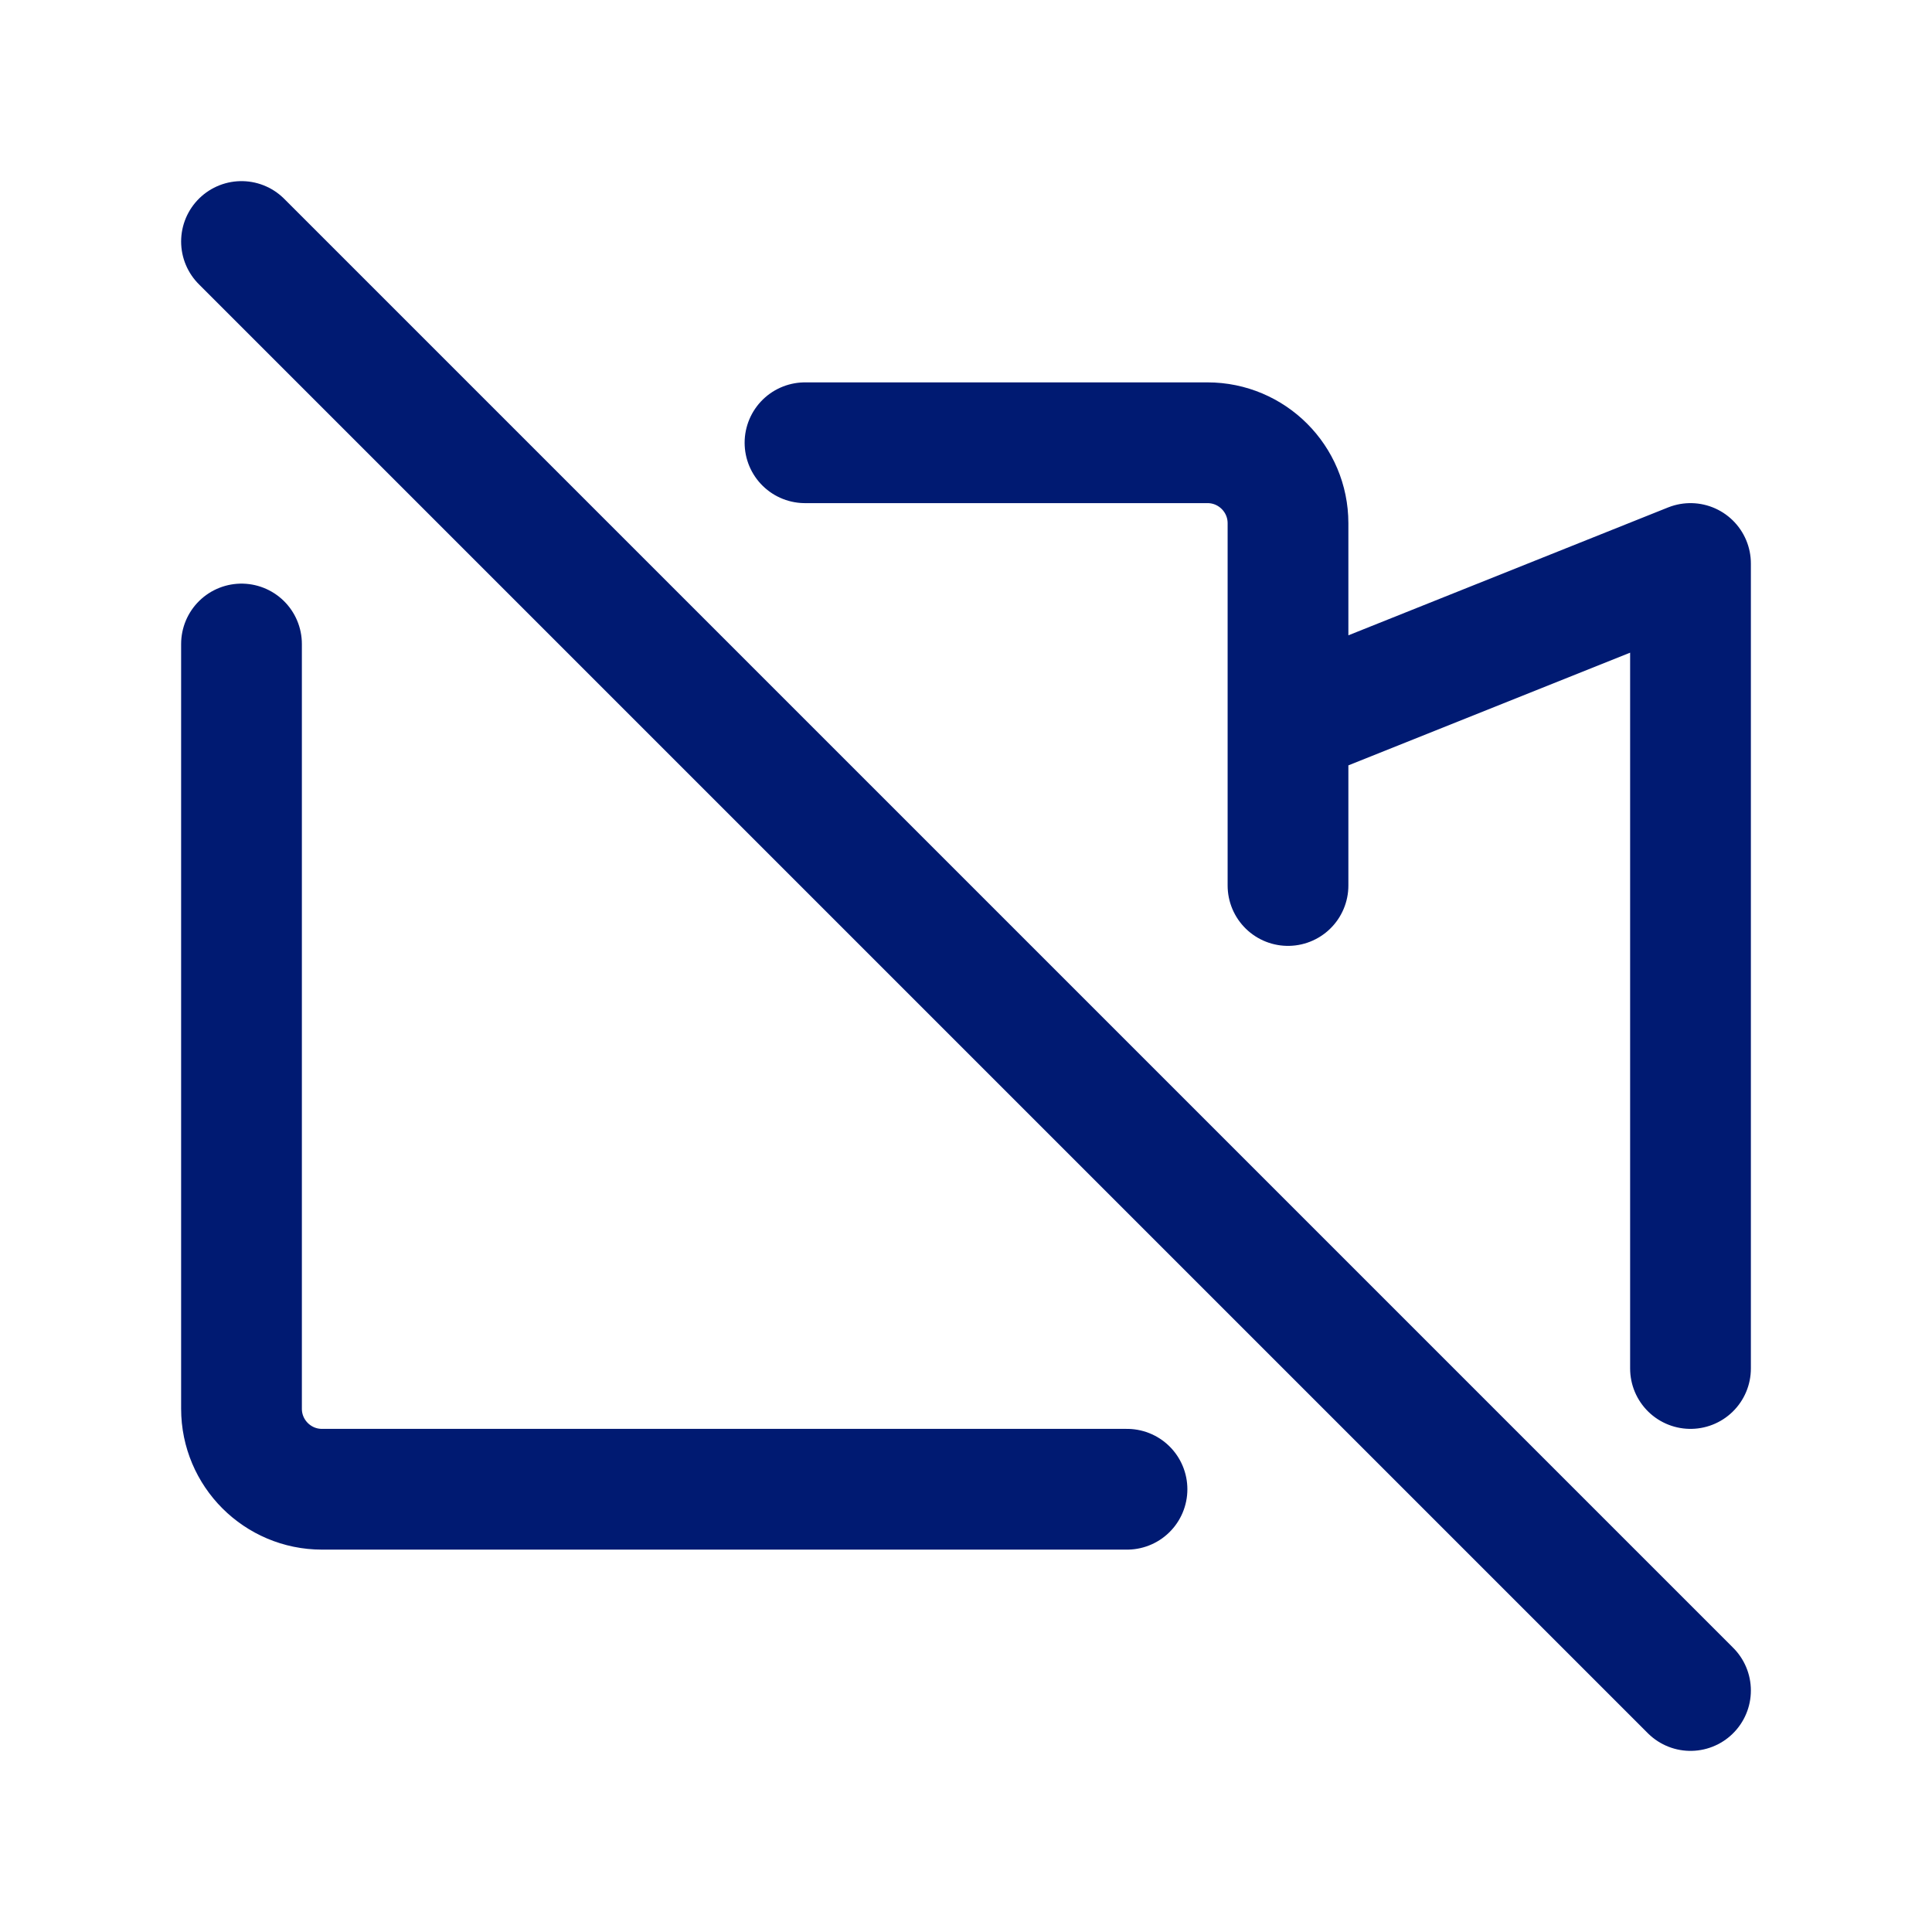 <svg width="24" height="24" viewBox="0 0 24 24" fill="none" xmlns="http://www.w3.org/2000/svg">
<path d="M3 8V17.5C3 18.052 3.448 18.5 4 18.5H14M3 3L21 21M10 5.5H15C15.552 5.5 16 5.948 16 6.5V9M16 9V11M16 9L21 7V17" stroke="#001A72" stroke-width="1.5" stroke-linecap="round" stroke-linejoin="round"/>
</svg>
